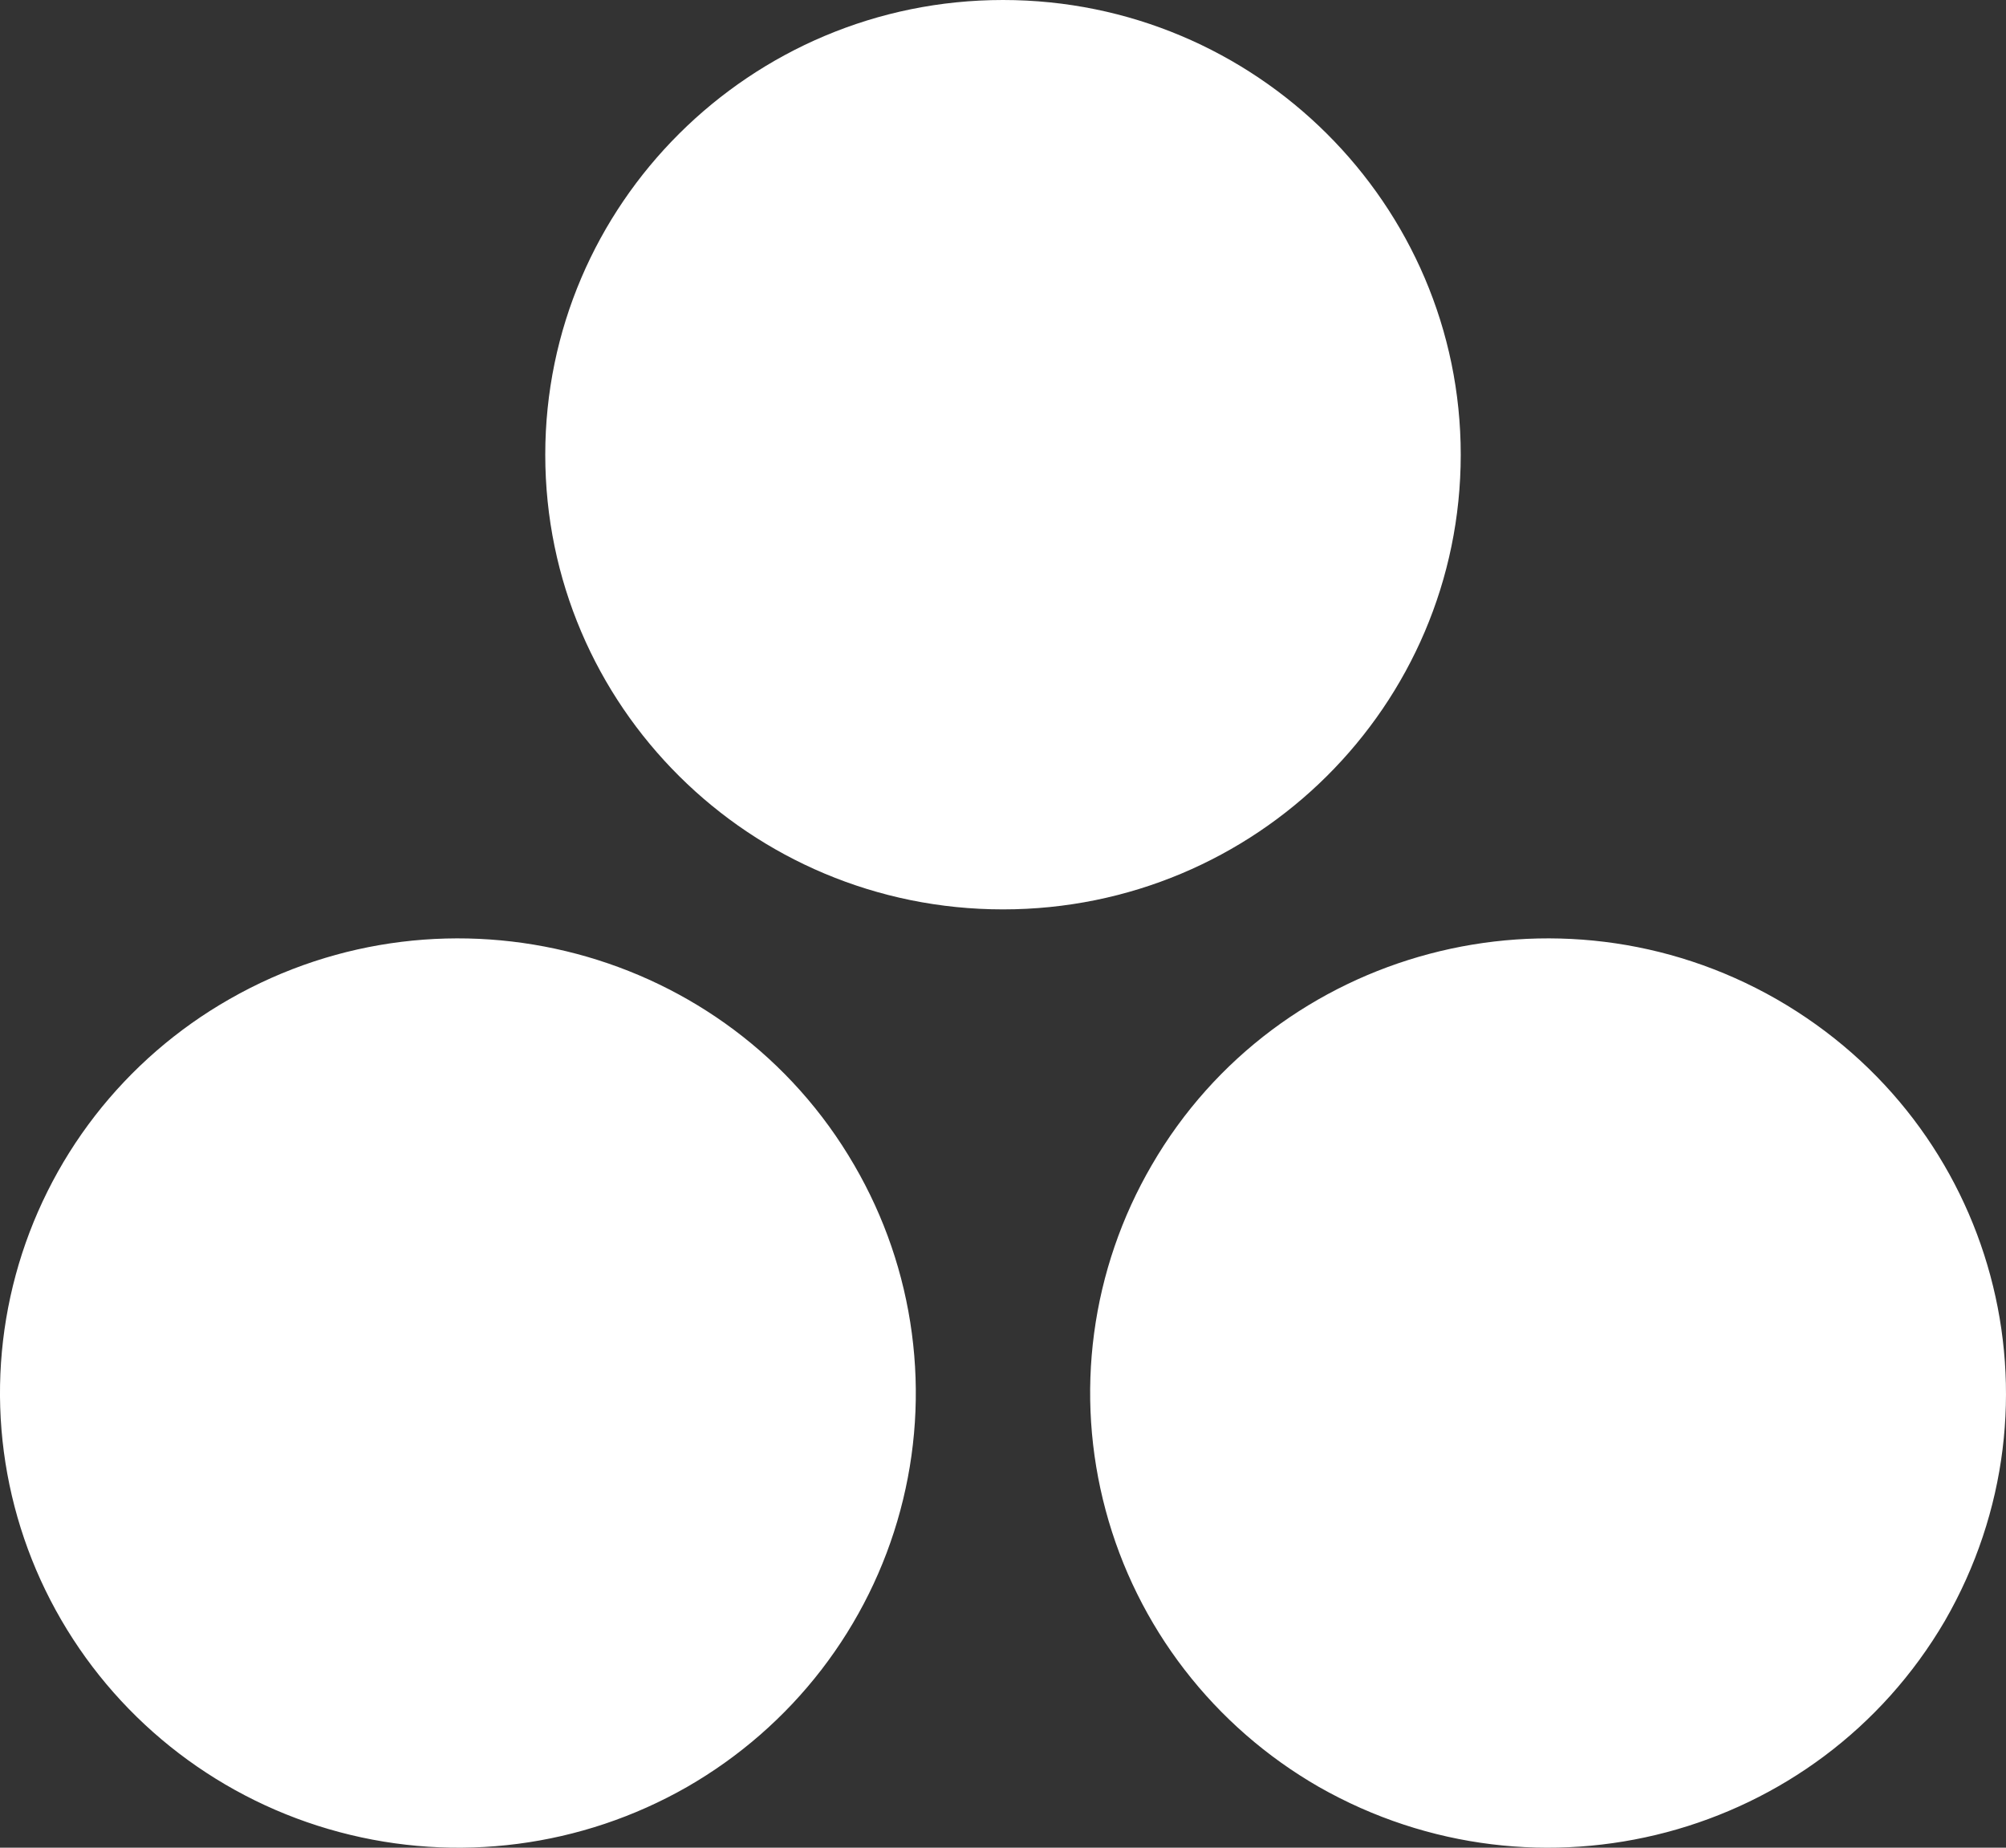 <svg width="38" height="35" viewBox="0 0 38 35" fill="none" xmlns="http://www.w3.org/2000/svg">
<rect x="0" y="0" width="38" height="35" fill="#333333" stroke="none"/>
<path d="M27.671 8.613C27.671 3.876 23.791 0 19 0C14.209 0 10.329 3.876 10.329 8.613C10.329 13.371 14.209 17.226 19 17.226C23.791 17.226 27.671 13.371 27.671 8.613V8.613ZM4.345 18.927C3.358 19.49 2.493 20.241 1.798 21.137C1.104 22.033 0.594 23.057 0.298 24.149C0.002 25.241 -0.075 26.38 0.073 27.501C0.221 28.622 0.59 29.704 1.159 30.683C2.309 32.664 4.204 34.111 6.428 34.704C8.652 35.298 11.021 34.99 13.017 33.848C14.003 33.281 14.868 32.527 15.561 31.628C16.253 30.73 16.762 29.704 17.055 28.61C17.349 27.517 17.423 26.376 17.273 25.254C17.124 24.132 16.753 23.05 16.182 22.07C13.797 17.958 8.486 16.558 4.345 18.927V18.927ZM24.983 33.848C29.145 36.217 34.435 34.817 36.841 30.705C39.226 26.57 37.817 21.317 33.654 18.927C29.514 16.558 24.203 17.958 21.818 22.07C21.247 23.05 20.876 24.132 20.726 25.254C20.576 26.376 20.651 27.517 20.945 28.61C21.238 29.704 21.746 30.73 22.439 31.628C23.132 32.527 23.997 33.281 24.983 33.848Z" fill="white"/>
</svg>
